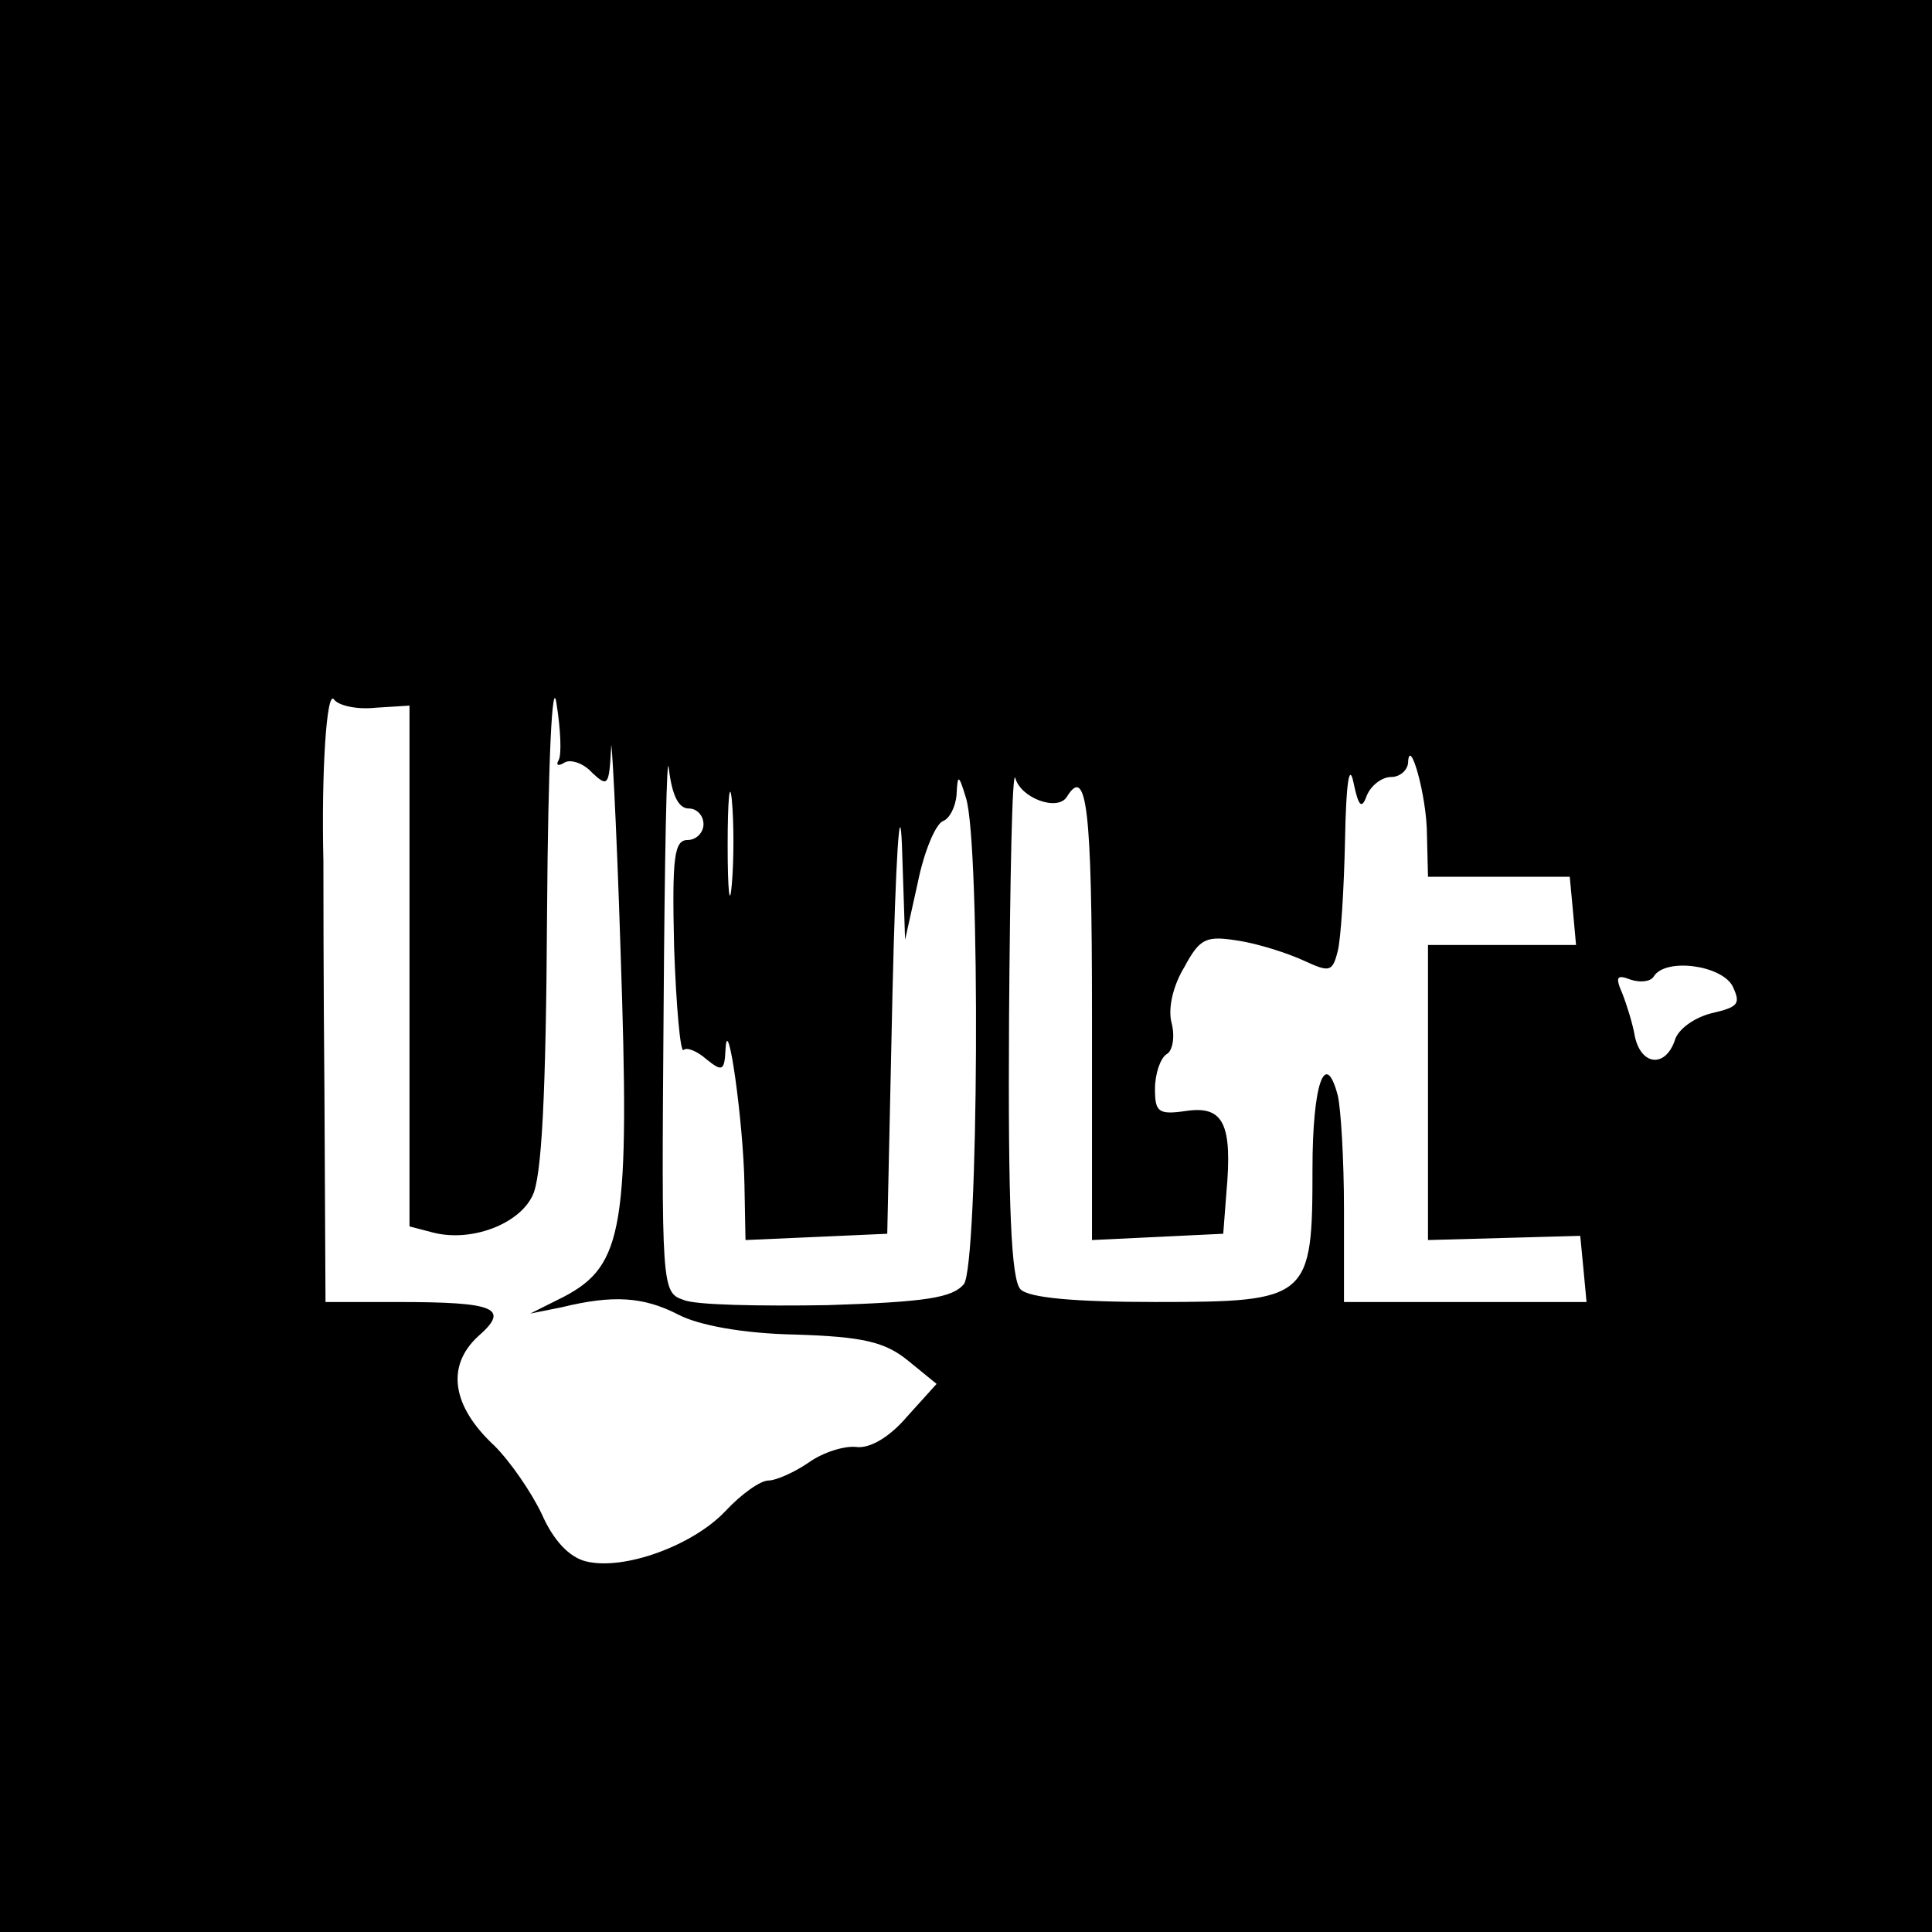 <?xml version="1.0" standalone="no"?>
<!DOCTYPE svg PUBLIC "-//W3C//DTD SVG 20010904//EN"
 "http://www.w3.org/TR/2001/REC-SVG-20010904/DTD/svg10.dtd">
<svg version="1.0" xmlns="http://www.w3.org/2000/svg"
 width="184pt" height="184pt" viewBox="0 0 184 184"
 preserveAspectRatio="xMidYMid meet">
<g transform="translate(0,184) scale(0.1,-0.1)"
fill="#000000" stroke="none">
<path d="M0 920 l0 -920 920 0 920 0 0 920 0 920 -920 0 -920 0 0 -920z m532
196 c-3 -5 0 -6 6 -2 6 3 18 -1 26 -10 15 -14 16 -12 18 23 0 21 5 -65 9 -192
9 -264 3 -300 -54 -330 l-32 -16 30 6 c49 12 78 10 111 -7 19 -10 61 -18 111
-19 65 -2 86 -7 108 -25 l27 -22 -28 -31 c-17 -20 -36 -31 -49 -29 -11 1 -31
-5 -45 -15 -13 -9 -31 -17 -38 -17 -8 0 -26 -13 -41 -29 -31 -33 -97 -57 -133
-48 -16 4 -31 20 -42 45 -10 21 -30 50 -45 65 -41 38 -46 76 -16 104 31 27 18
33 -76 33 l-69 0 -1 198 c-1 108 -1 208 -1 222 -2 84 3 163 10 154 4 -6 22
-10 40 -8 l32 2 0 -248 0 -248 23 -6 c36 -9 81 8 94 35 9 17 13 97 14 269 1
147 5 227 9 200 4 -25 5 -49 2 -54z m124 -46 c8 0 14 -7 14 -15 0 -8 -7 -15
-15 -15 -13 0 -15 -16 -13 -102 2 -57 6 -101 9 -98 3 3 13 -1 22 -9 15 -12 17
-11 18 10 2 37 17 -70 18 -129 l1 -53 68 3 67 3 5 230 c3 127 7 190 9 140 l3
-90 12 54 c6 30 17 56 24 59 6 2 12 13 13 25 1 20 2 20 9 -3 14 -44 12 -444
-2 -463 -11 -13 -36 -17 -130 -20 -64 -1 -126 0 -137 5 -21 7 -21 12 -19 275
1 147 3 251 5 231 3 -25 9 -38 19 -38z m646 13 c4 9 14 17 23 17 8 0 15 6 16
13 1 28 18 -31 18 -68 l1 -40 67 0 68 0 3 -32 3 -33 -70 0 -71 0 0 -141 0
-140 73 2 72 2 3 -31 3 -32 -115 0 -116 0 0 88 c0 48 -3 97 -6 109 -12 45 -24
10 -24 -70 0 -124 -3 -127 -149 -127 -78 0 -121 4 -129 12 -9 9 -12 79 -11
257 1 136 3 239 6 230 5 -19 40 -32 49 -18 19 31 24 -11 24 -206 l0 -216 63 3
62 3 3 39 c6 66 -3 83 -38 78 -27 -4 -30 -1 -30 21 0 14 5 29 11 33 6 3 8 17
5 29 -4 14 1 36 12 54 15 28 21 30 52 25 19 -3 47 -12 62 -19 24 -11 27 -11
32 9 3 11 6 59 7 106 1 54 4 74 8 55 5 -24 8 -26 13 -12z m-605 -85 c-2 -24
-4 -7 -4 37 0 44 2 63 4 43 2 -21 2 -57 0 -80z m953 -97 c8 -17 6 -20 -20 -26
-16 -4 -32 -15 -35 -26 -9 -26 -32 -24 -38 4 -2 12 -8 31 -12 41 -7 16 -5 18
8 13 9 -3 19 -2 22 3 11 18 64 11 75 -9z"/>
</g>
</svg>
